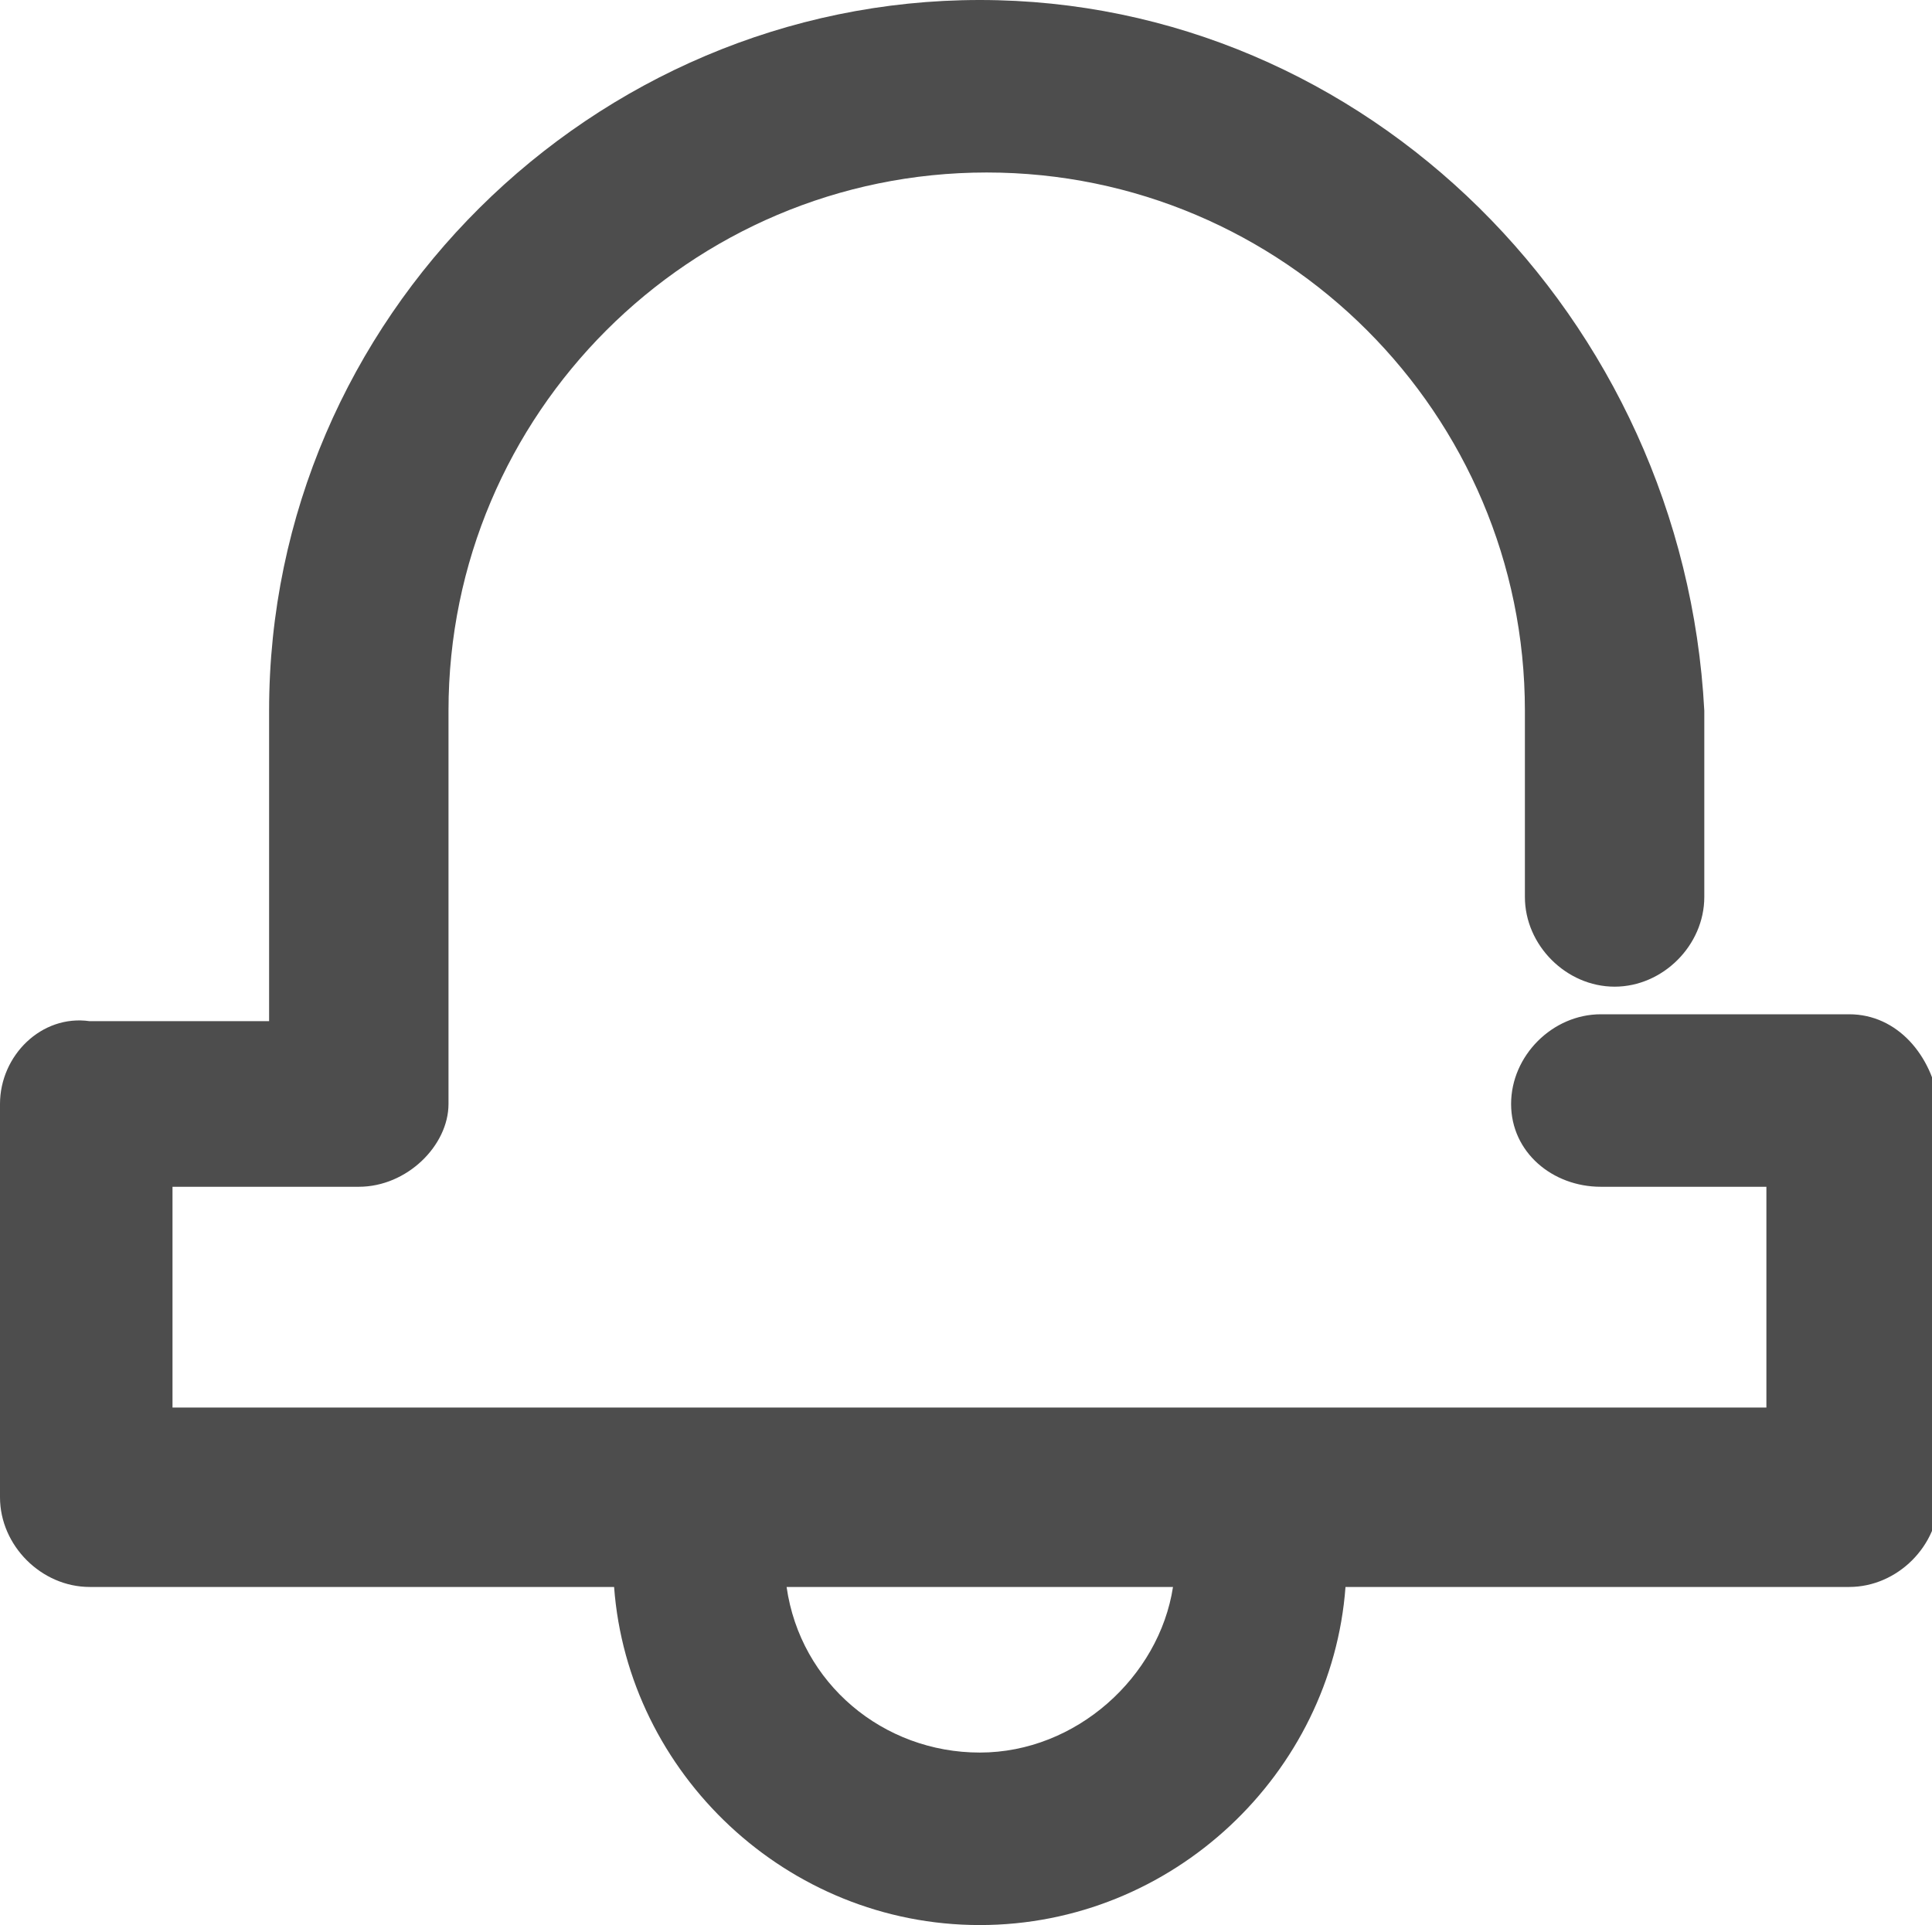<?xml version="1.0" encoding="utf-8"?>
<!-- Generator: Adobe Illustrator 23.0.5, SVG Export Plug-In . SVG Version: 6.00 Build 0)  -->
<svg version="1.1" id="Layer_1" xmlns="http://www.w3.org/2000/svg" xmlns:xlink="http://www.w3.org/1999/xlink" x="0px" y="0px"
	 viewBox="0 0 28 27.9" style="enable-background:new 0 0 28 27.9;" xml:space="preserve">
<style type="text/css">
	.st0{fill:#4D4D4D;}
</style>
<path class="st0" d="M26.8,14.7h-3.6c-0.7,0-1.3,0.6-1.3,1.3c0,0.7,0.6,1.2,1.3,1.2h2.4v3.2h-7.3h-8H2.5v-3.2h2.7
	c0.7,0,1.3-0.6,1.3-1.2v-5.7c0-4.3,3.5-7.8,7.8-7.8c4.3,0,7.8,3.5,7.8,7.8v2.7c0,0.7,0.6,1.3,1.3,1.3s1.3-0.6,1.3-1.3v-2.7
	C24.4,4.6,19.8,0,14.2,0S3.9,4.6,3.9,10.3v4.5H1.3C0.6,14.7,0,15.3,0,16v5.7C0,22.4,0.6,23,1.3,23h7.6c0.2,2.7,2.5,4.9,5.3,4.9
	c2.8,0,5.1-2.2,5.3-4.9h7.3c0.7,0,1.3-0.6,1.3-1.3V16C28,15.3,27.5,14.7,26.8,14.7z M14.2,25.4c-1.4,0-2.6-1-2.8-2.4H17
	C16.8,24.3,15.6,25.4,14.2,25.4z"/>
</svg>
